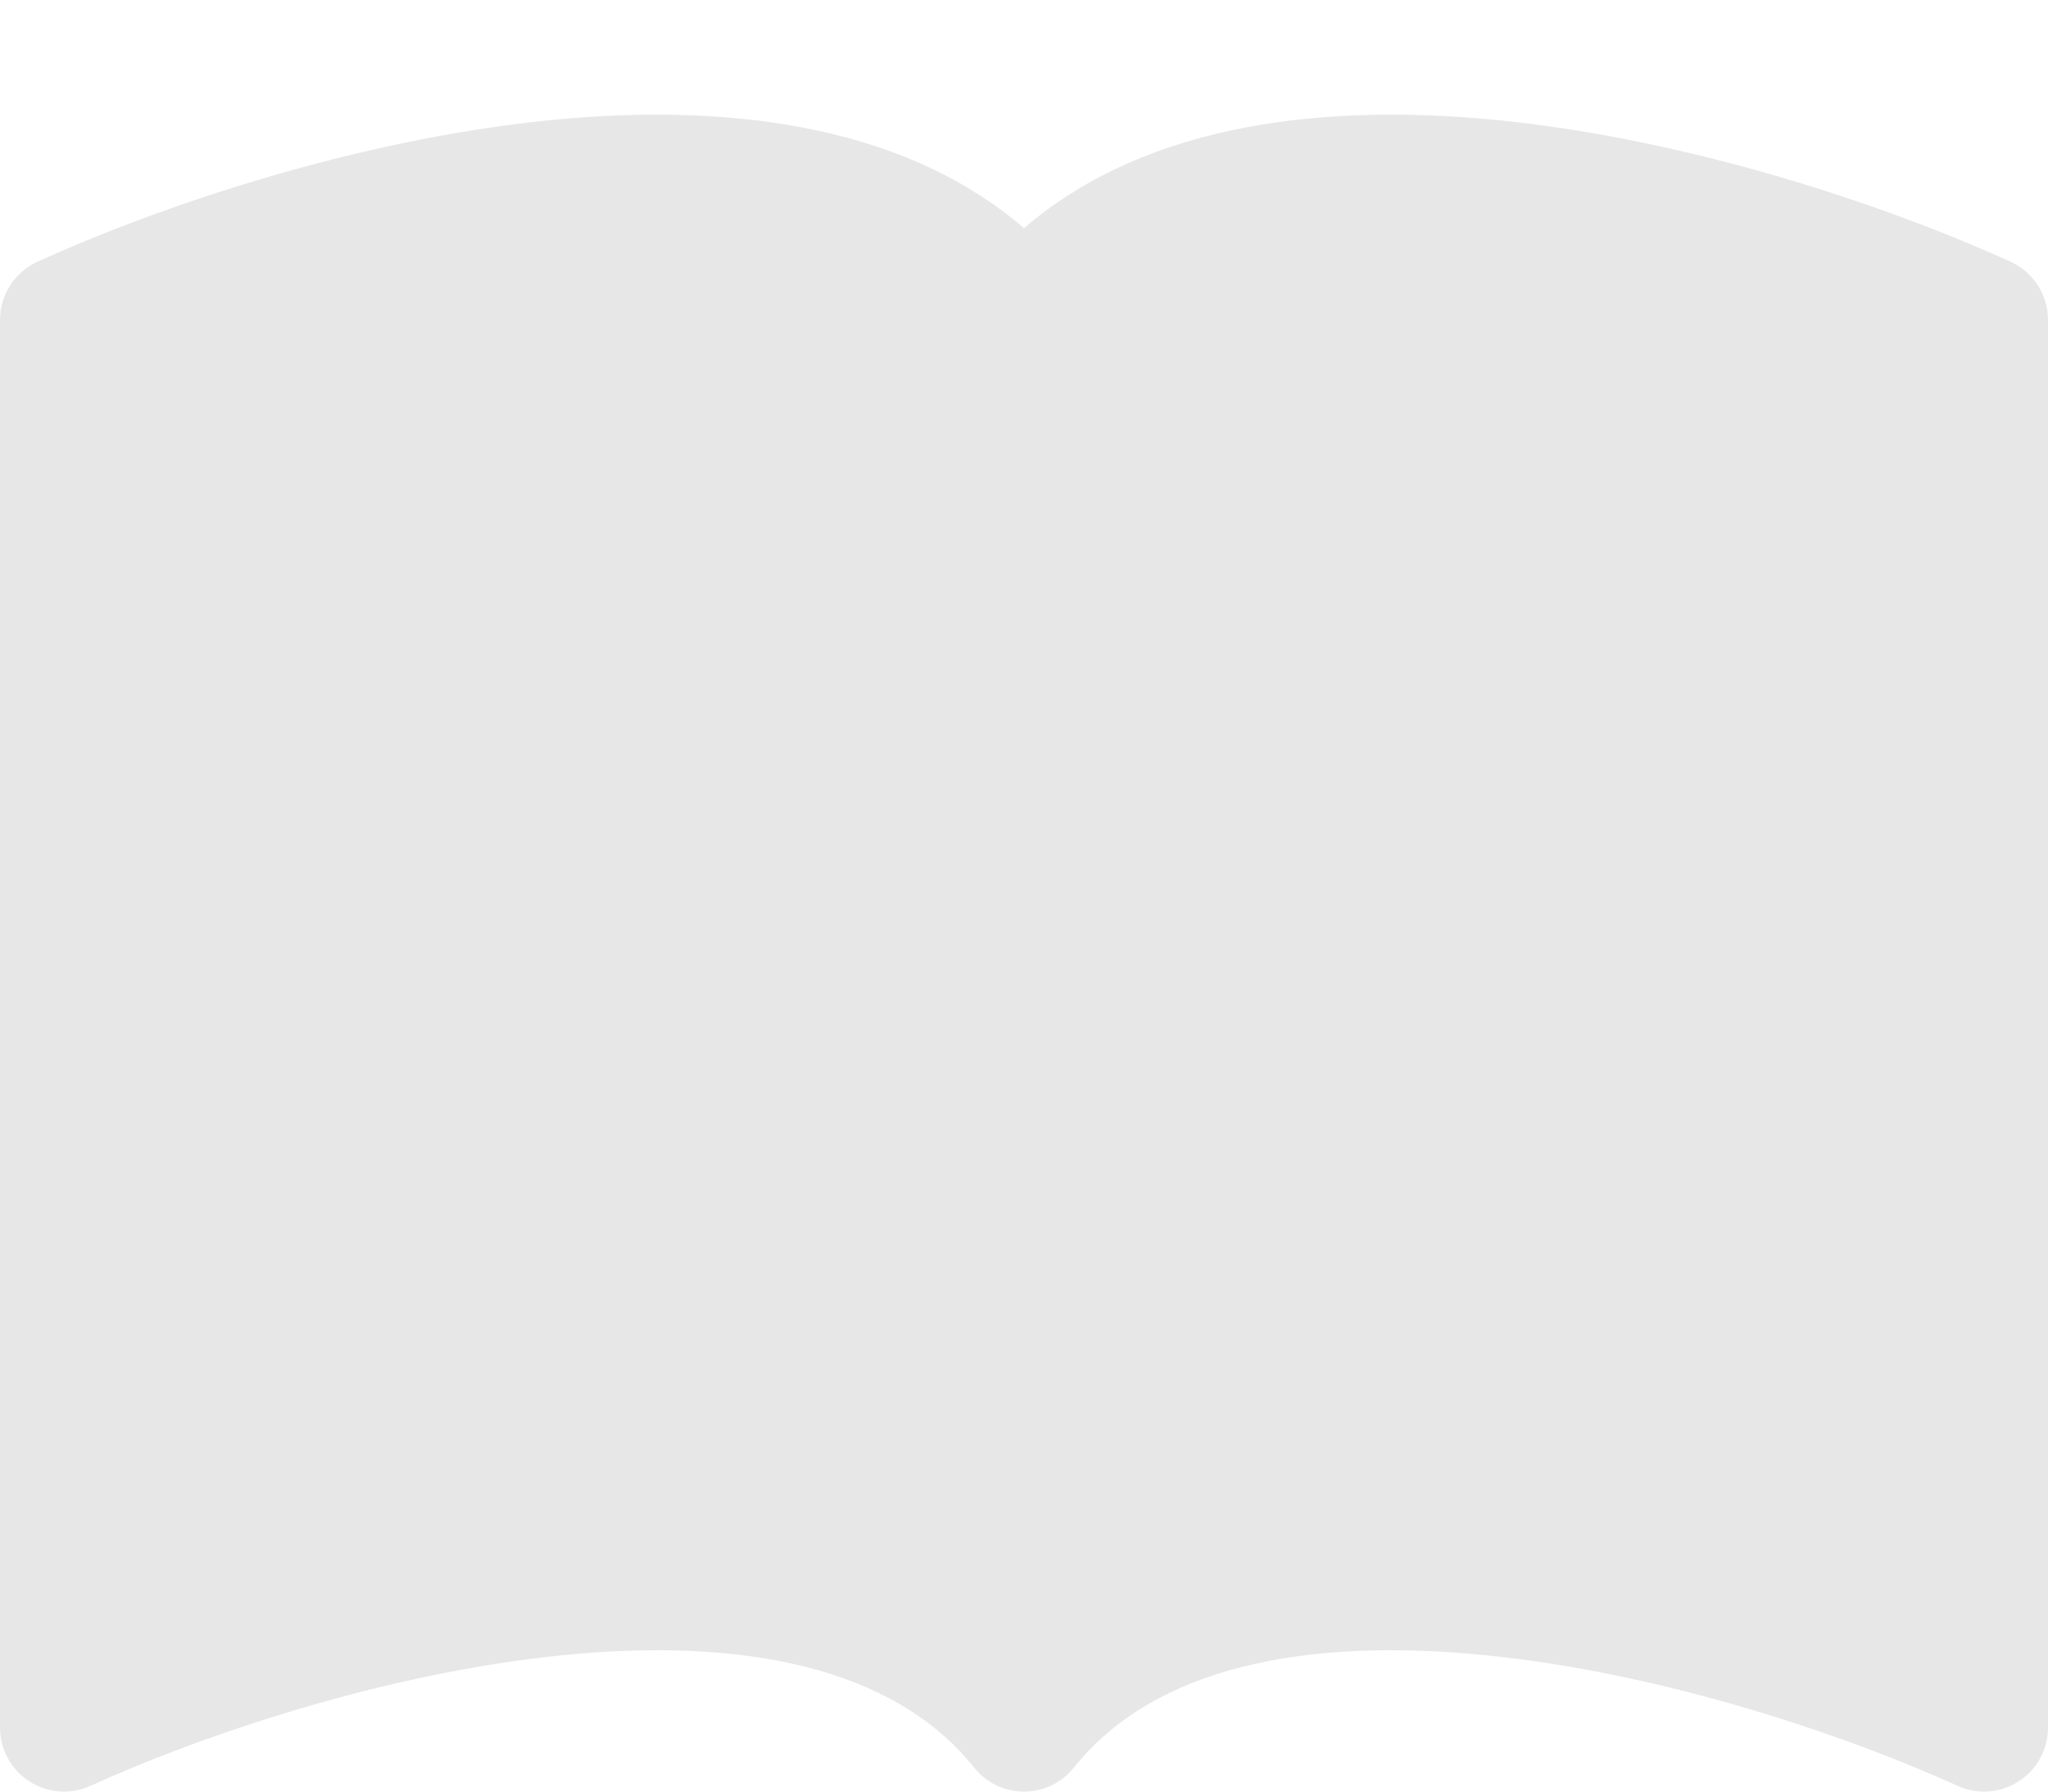 <svg width="16" height="14" viewBox="0 0 16 14" fill="none" xmlns="http://www.w3.org/2000/svg">
<path d="M8 1.783C7.015 0.936 5.587 0.809 4.287 0.94C2.773 1.093 1.245 1.612 0.293 2.045C0.115 2.126 0 2.304 0 2.5V13.5C0 13.67 0.086 13.828 0.229 13.92C0.372 14.012 0.552 14.026 0.707 13.955C1.589 13.554 3.01 13.074 4.388 12.935C5.796 12.793 6.977 13.022 7.61 13.812C7.704 13.931 7.848 14 8 14C8.152 14 8.296 13.931 8.39 13.812C9.023 13.022 10.204 12.793 11.612 12.935C12.99 13.074 14.411 13.554 15.293 13.955C15.448 14.026 15.628 14.012 15.771 13.92C15.914 13.828 16 13.67 16 13.5V2.5C16 2.304 15.885 2.126 15.707 2.045C14.755 1.612 13.227 1.093 11.713 0.94C10.413 0.809 8.985 0.936 8 1.783Z" fill="#E7E7E7"/>
</svg>

